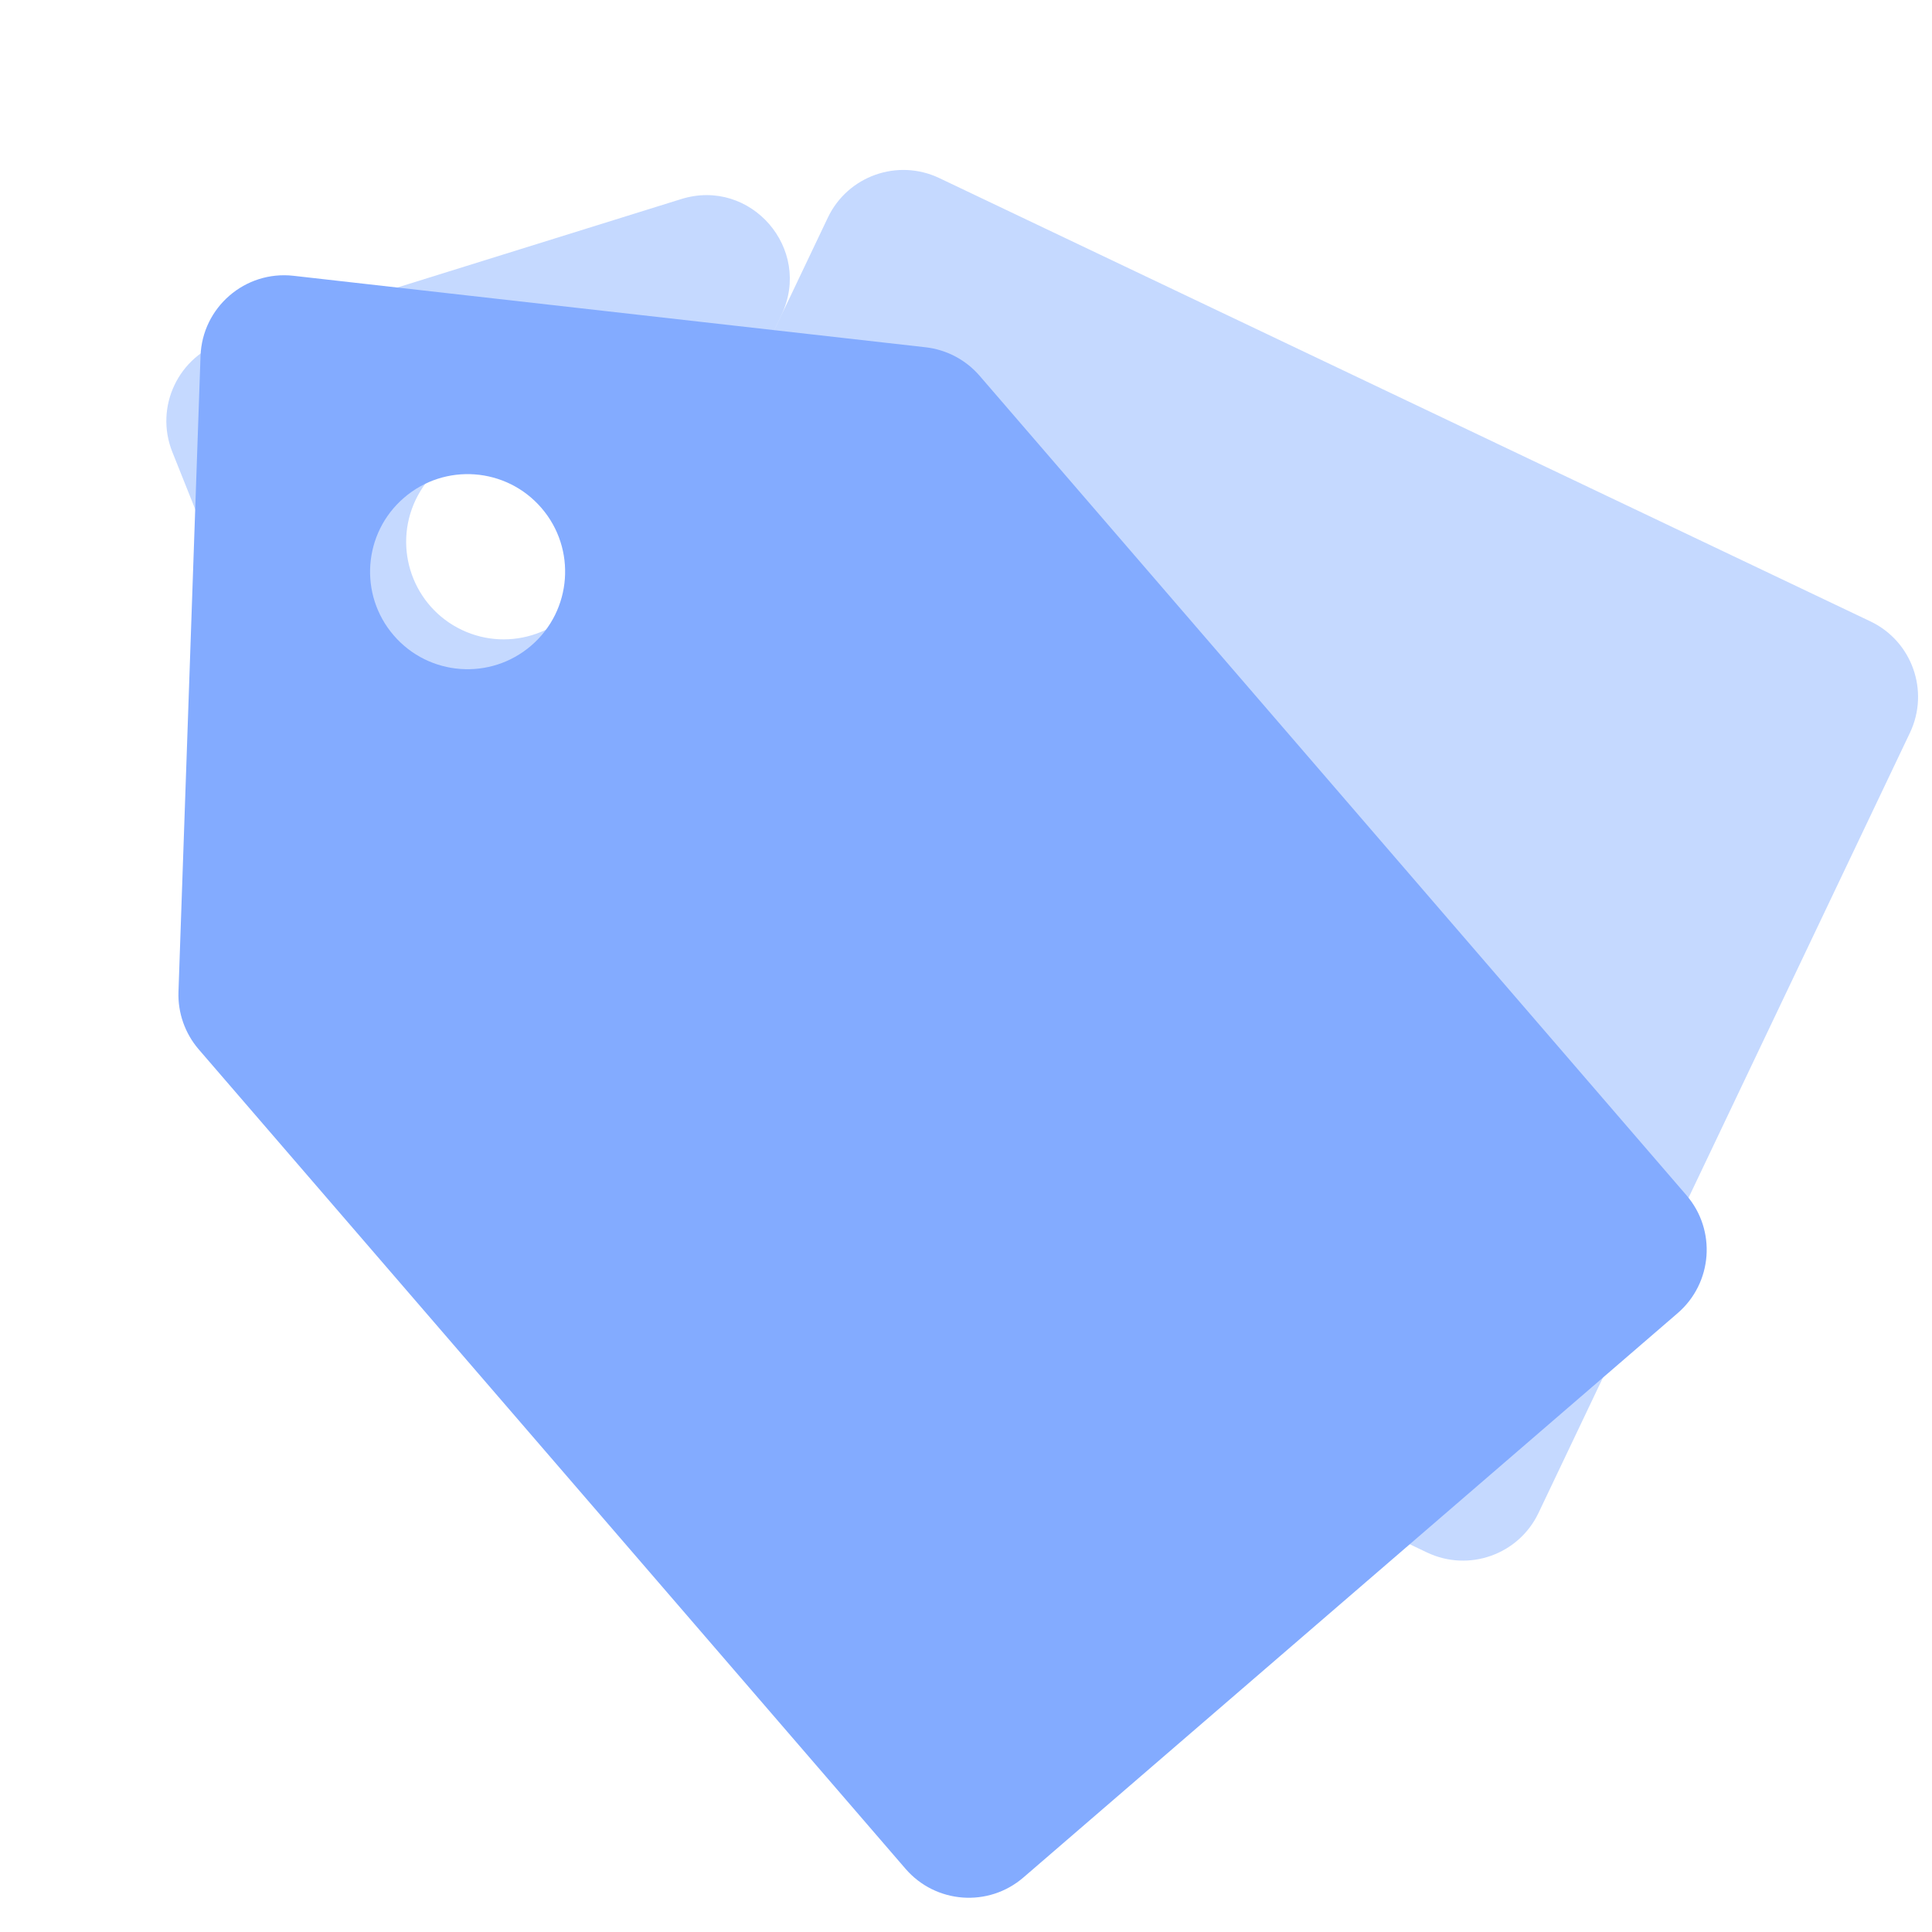 <svg width="24" height="24" viewBox="0 0 24 24" fill="none" xmlns="http://www.w3.org/2000/svg">
<g clip-path="url(#clip0_7482_15776)">
<path d="M10.284 2.703C10.531 2.185 11.151 1.966 11.668 2.212L23.235 7.719C23.753 7.966 23.972 8.585 23.726 9.103L19.112 18.794C18.866 19.312 18.246 19.532 17.728 19.286L6.162 13.779C5.644 13.532 5.424 12.912 5.67 12.394L10.284 2.703ZM2.141 5.615C1.916 5.053 2.218 4.418 2.797 4.238L8.462 2.473C9.327 2.203 10.097 3.093 9.708 3.911L6.244 11.187C5.855 12.005 4.678 11.967 4.342 11.126L2.141 5.615ZM5.163 6.21C4.876 6.814 5.132 7.537 5.737 7.825C6.341 8.112 7.064 7.855 7.352 7.251C7.639 6.647 7.383 5.924 6.778 5.636C6.174 5.349 5.451 5.605 5.163 6.21Z" fill="#C5D9FF"/>
<path d="M2.491 4.423C2.512 3.818 3.044 3.358 3.646 3.426L11.499 4.314C11.759 4.344 11.998 4.47 12.169 4.668L20.949 14.847C21.324 15.282 21.275 15.937 20.841 16.312L12.714 23.322C12.28 23.697 11.624 23.649 11.249 23.215L2.468 13.035C2.298 12.837 2.208 12.582 2.217 12.321L2.491 4.423ZM5.018 6.184C4.511 6.621 4.454 7.386 4.891 7.893C5.328 8.4 6.093 8.456 6.6 8.019C7.107 7.582 7.163 6.816 6.726 6.31C6.289 5.803 5.524 5.747 5.018 6.184Z" fill="#83ABFF"/>
</g>
<defs>
<clipPath id="clip0_7482_15776">
<rect width="24" height="24" fill="white"/>
</clipPath>
</defs>
</svg>
